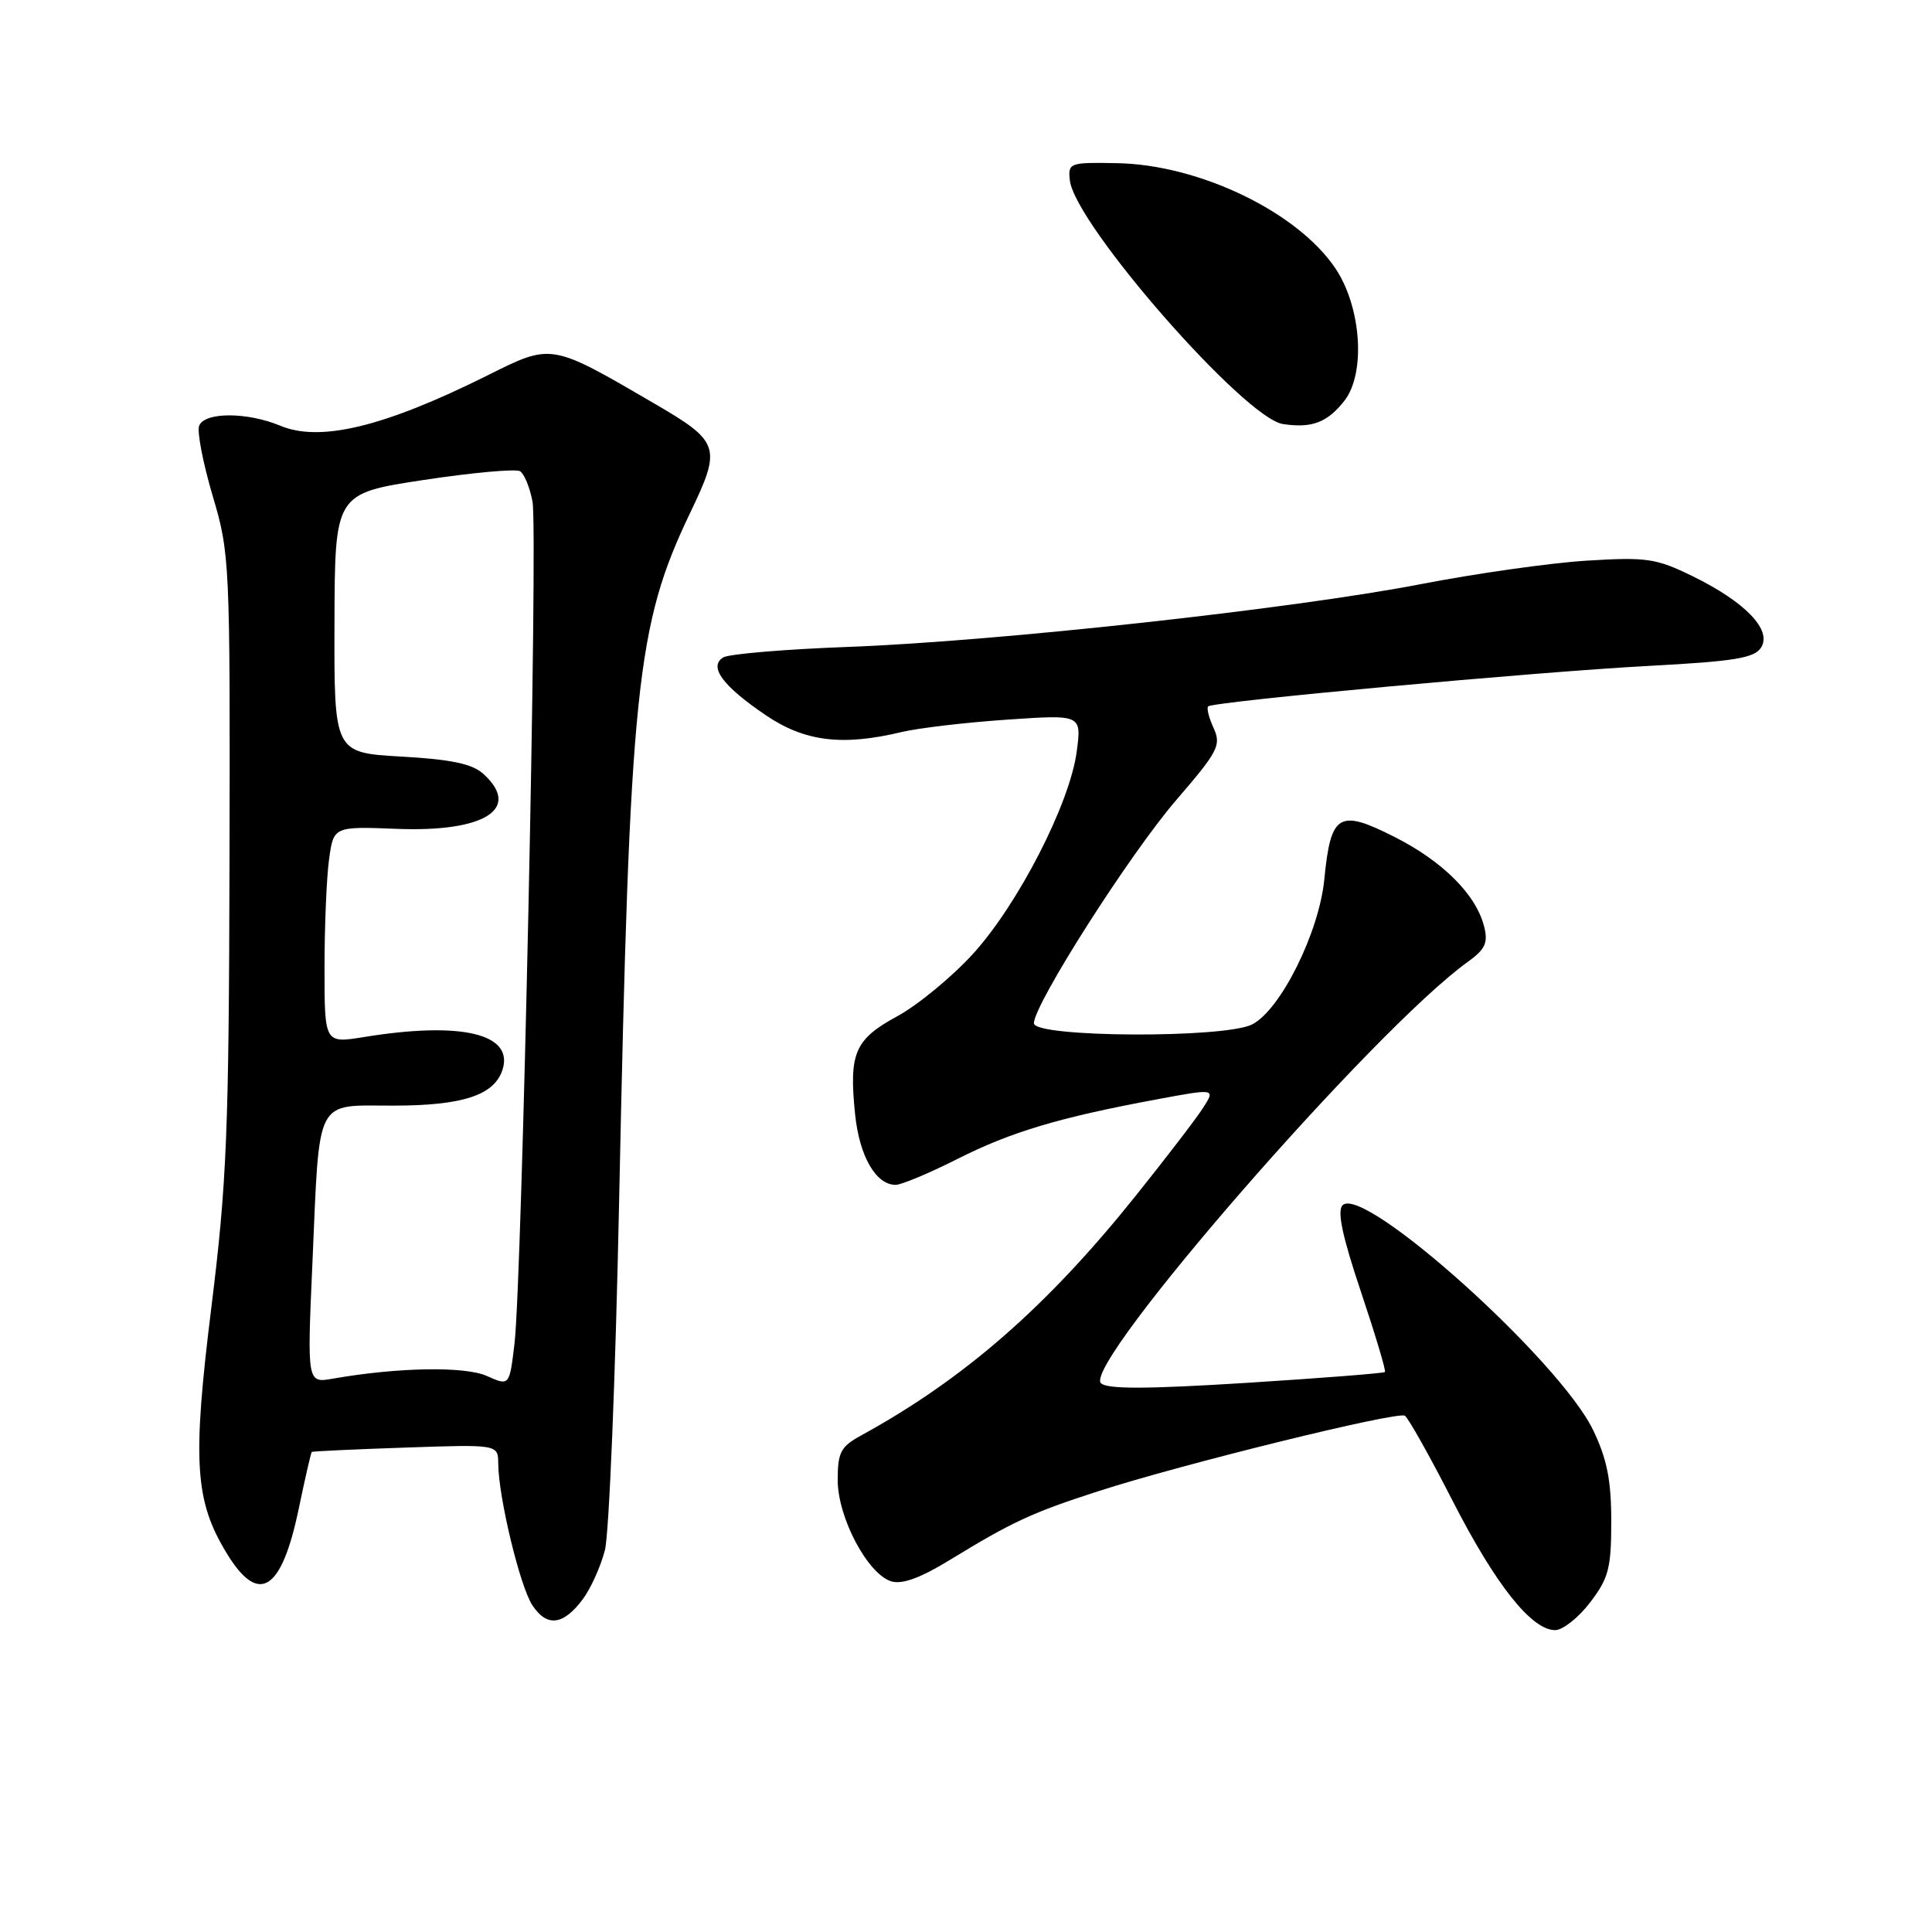 <?xml version="1.0" encoding="UTF-8" standalone="no"?>
<!DOCTYPE svg PUBLIC "-//W3C//DTD SVG 1.1//EN" "http://www.w3.org/Graphics/SVG/1.1/DTD/svg11.dtd" >
<svg xmlns="http://www.w3.org/2000/svg" xmlns:xlink="http://www.w3.org/1999/xlink" version="1.1" viewBox="0 0 256 256">
 <g >
 <path fill="currentColor"
d=" M 210.70 212.33 C 213.16 209.11 213.50 207.79 213.50 201.58 C 213.50 196.16 212.94 193.33 211.10 189.50 C 206.65 180.26 180.67 156.93 177.90 159.70 C 177.15 160.45 177.87 163.83 180.32 171.13 C 182.23 176.83 183.67 181.63 183.51 181.80 C 183.36 181.96 175.08 182.61 165.11 183.24 C 151.89 184.07 146.68 184.08 145.88 183.28 C 143.40 180.80 182.15 136.30 194.48 127.46 C 196.80 125.79 197.20 124.93 196.66 122.79 C 195.60 118.54 191.16 114.11 184.73 110.87 C 177.40 107.16 176.33 107.82 175.48 116.50 C 174.80 123.53 169.69 133.81 165.92 135.74 C 162.26 137.61 137.00 137.48 137.00 135.59 C 137.00 133.07 149.74 113.09 155.92 105.94 C 161.42 99.55 161.84 98.75 160.81 96.47 C 160.18 95.11 159.86 93.82 160.09 93.60 C 160.76 92.96 203.41 89.04 218.40 88.24 C 229.88 87.63 232.48 87.20 233.36 85.79 C 234.82 83.47 231.26 79.77 224.30 76.36 C 219.44 73.98 218.22 73.80 210.24 74.29 C 205.43 74.59 195.55 75.99 188.27 77.40 C 171.40 80.67 131.96 85.00 112.33 85.72 C 103.99 86.03 96.56 86.66 95.83 87.11 C 93.87 88.33 95.74 90.88 101.44 94.75 C 106.62 98.27 111.60 98.89 119.50 96.99 C 121.70 96.47 127.96 95.73 133.41 95.36 C 143.32 94.68 143.32 94.68 142.67 99.59 C 141.76 106.49 134.89 119.86 128.90 126.42 C 126.11 129.47 121.61 133.18 118.89 134.66 C 113.24 137.73 112.47 139.54 113.31 147.69 C 113.88 153.21 116.06 157.00 118.68 157.00 C 119.43 157.00 123.12 155.46 126.86 153.57 C 134.00 149.97 140.33 148.08 153.29 145.67 C 161.08 144.22 161.08 144.22 159.37 146.86 C 158.44 148.31 154.39 153.58 150.39 158.57 C 138.67 173.20 127.68 182.77 114.11 190.20 C 111.39 191.69 111.00 192.44 111.00 196.12 C 111.00 201.06 114.94 208.53 118.08 209.53 C 119.52 209.98 121.92 209.11 125.83 206.72 C 134.12 201.65 136.72 200.44 145.54 197.59 C 156.63 194.00 185.16 186.98 186.15 187.59 C 186.60 187.87 189.44 192.93 192.46 198.83 C 198.17 209.99 202.93 216.00 206.07 216.00 C 207.07 216.00 209.16 214.35 210.70 212.33 Z  M 77.21 211.92 C 78.27 210.51 79.59 207.58 80.15 205.42 C 80.71 203.27 81.56 182.38 82.04 159.00 C 83.45 91.01 84.29 82.90 91.47 67.91 C 95.63 59.25 95.39 58.54 86.76 53.50 C 72.91 45.43 73.15 45.47 64.54 49.77 C 50.91 56.56 42.42 58.62 37.14 56.41 C 32.74 54.58 27.10 54.58 26.39 56.42 C 26.09 57.20 26.90 61.36 28.17 65.67 C 30.45 73.33 30.50 74.39 30.41 114.03 C 30.33 150.03 30.06 156.66 28.00 173.28 C 25.48 193.63 25.80 198.86 30.03 205.80 C 34.26 212.76 37.29 210.90 39.57 199.98 C 40.42 195.89 41.21 192.47 41.31 192.39 C 41.41 192.30 47.01 192.04 53.75 191.81 C 66.00 191.39 66.00 191.39 66.02 193.95 C 66.05 198.39 68.89 210.19 70.54 212.70 C 72.46 215.63 74.64 215.37 77.21 211.92 Z  M 178.12 53.13 C 180.99 49.50 180.40 40.69 176.94 35.55 C 171.92 28.08 158.89 21.81 148.00 21.62 C 141.71 21.50 141.51 21.58 141.76 23.89 C 142.40 29.69 164.90 55.42 170.00 56.19 C 173.83 56.76 175.85 56.00 178.12 53.13 Z  M 64.50 182.32 C 61.58 181.02 52.72 181.17 44.10 182.68 C 40.69 183.28 40.69 183.28 41.40 167.28 C 42.37 145.11 41.65 146.50 52.10 146.50 C 61.33 146.50 65.51 145.12 66.59 141.73 C 68.10 136.97 61.10 135.32 48.25 137.41 C 43.00 138.26 43.00 138.26 43.00 128.27 C 43.00 122.77 43.27 116.30 43.60 113.89 C 44.20 109.50 44.20 109.50 52.66 109.83 C 64.27 110.27 69.14 107.15 64.03 102.53 C 62.58 101.21 59.77 100.62 53.17 100.25 C 44.27 99.74 44.27 99.74 44.32 82.57 C 44.37 65.39 44.37 65.39 56.13 63.60 C 62.60 62.62 68.35 62.10 68.91 62.44 C 69.47 62.79 70.21 64.60 70.56 66.47 C 71.30 70.39 69.17 169.70 68.17 178.08 C 67.50 183.66 67.50 183.66 64.50 182.32 Z "/>
</g>
</svg>